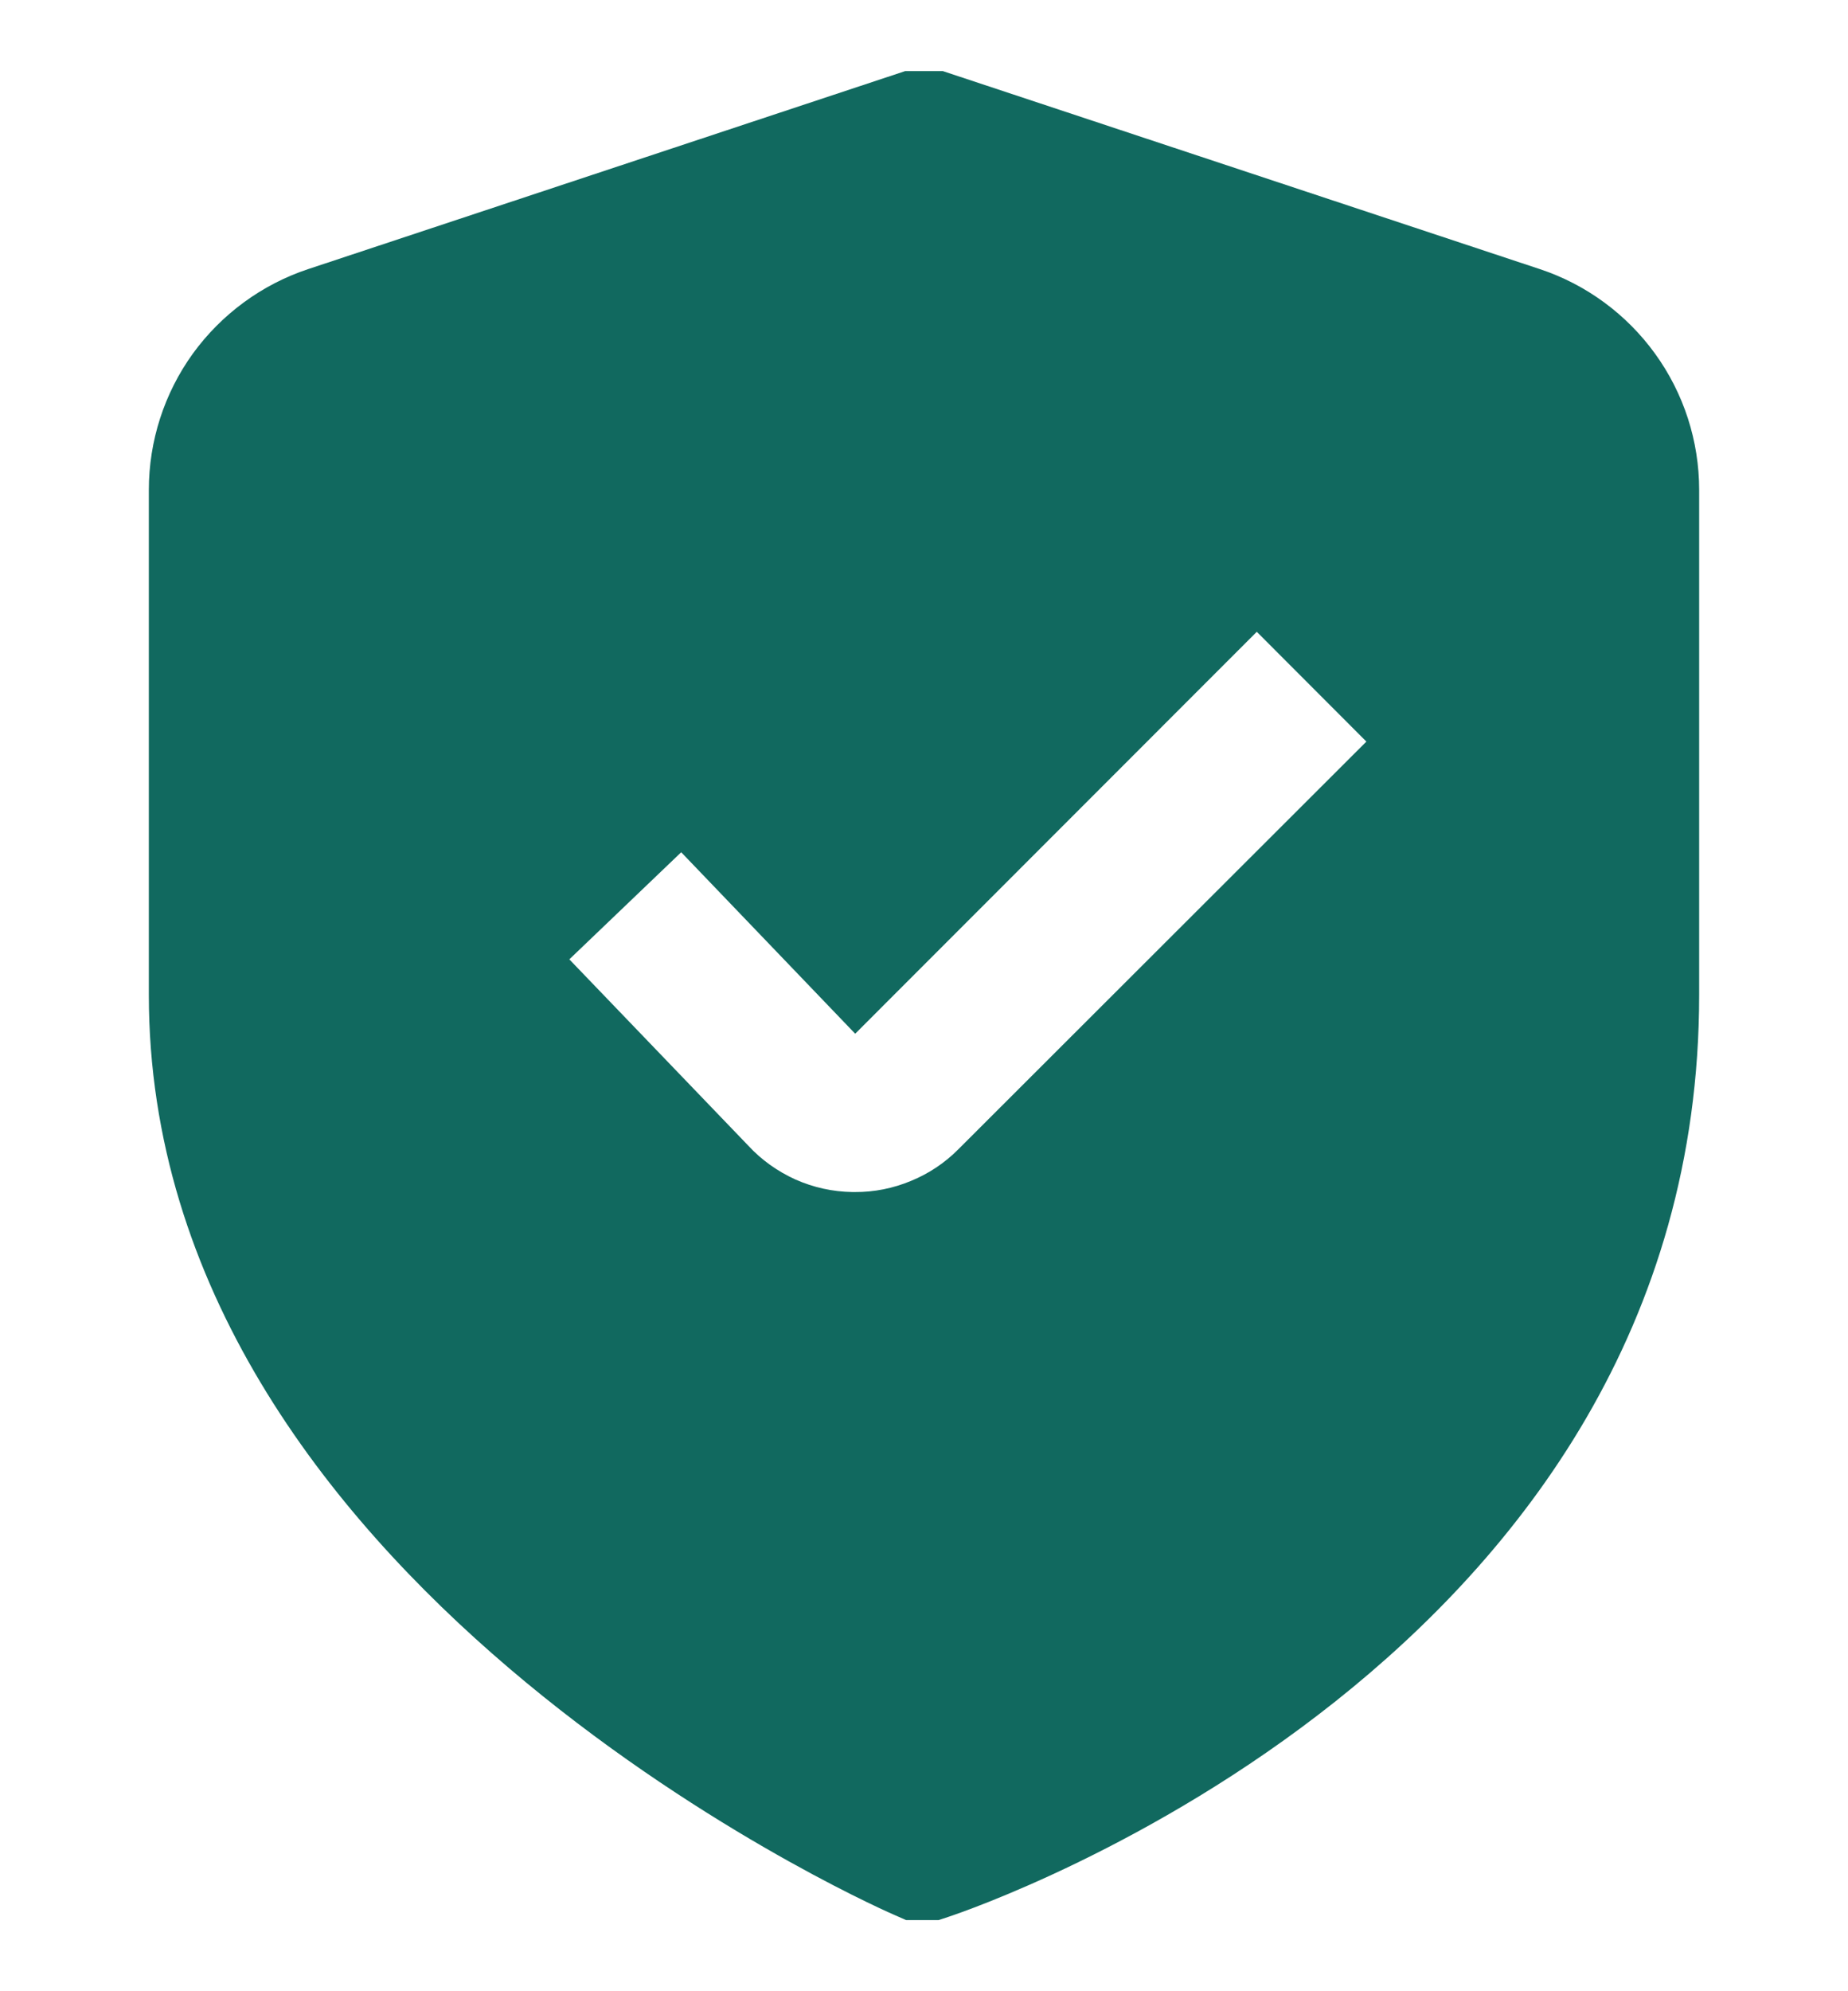 <svg width="13" height="14" viewBox="0 0 13 14" fill="none" xmlns="http://www.w3.org/2000/svg">
<g clip-path="url(#clip0_58_397)">
<path d="M10.832 1.892L6.5 0.456L2.168 1.892C1.842 2 1.558 2.209 1.356 2.487C1.155 2.766 1.047 3.101 1.047 3.445V6.995C1.047 11.098 6.064 13.364 6.279 13.458L6.472 13.543L6.672 13.477C6.888 13.405 11.953 11.672 11.953 6.995V3.445C11.953 3.101 11.845 2.766 11.643 2.487C11.442 2.209 11.158 2 10.832 1.892ZM6.742 8.08C6.647 8.176 6.533 8.252 6.408 8.303C6.283 8.355 6.149 8.382 6.014 8.381H5.996C5.858 8.379 5.722 8.349 5.596 8.293C5.47 8.236 5.356 8.155 5.263 8.054L4.005 6.745L4.792 5.992L6.016 7.268L8.841 4.442L9.612 5.214L6.742 8.08Z" fill="#11695F"/>
</g>
<defs>
<clipPath id="clip0_58_397">
<rect width="13" height="13" fill="white" transform="translate(0 0.5)"/>
</clipPath>
</defs>
</svg>
